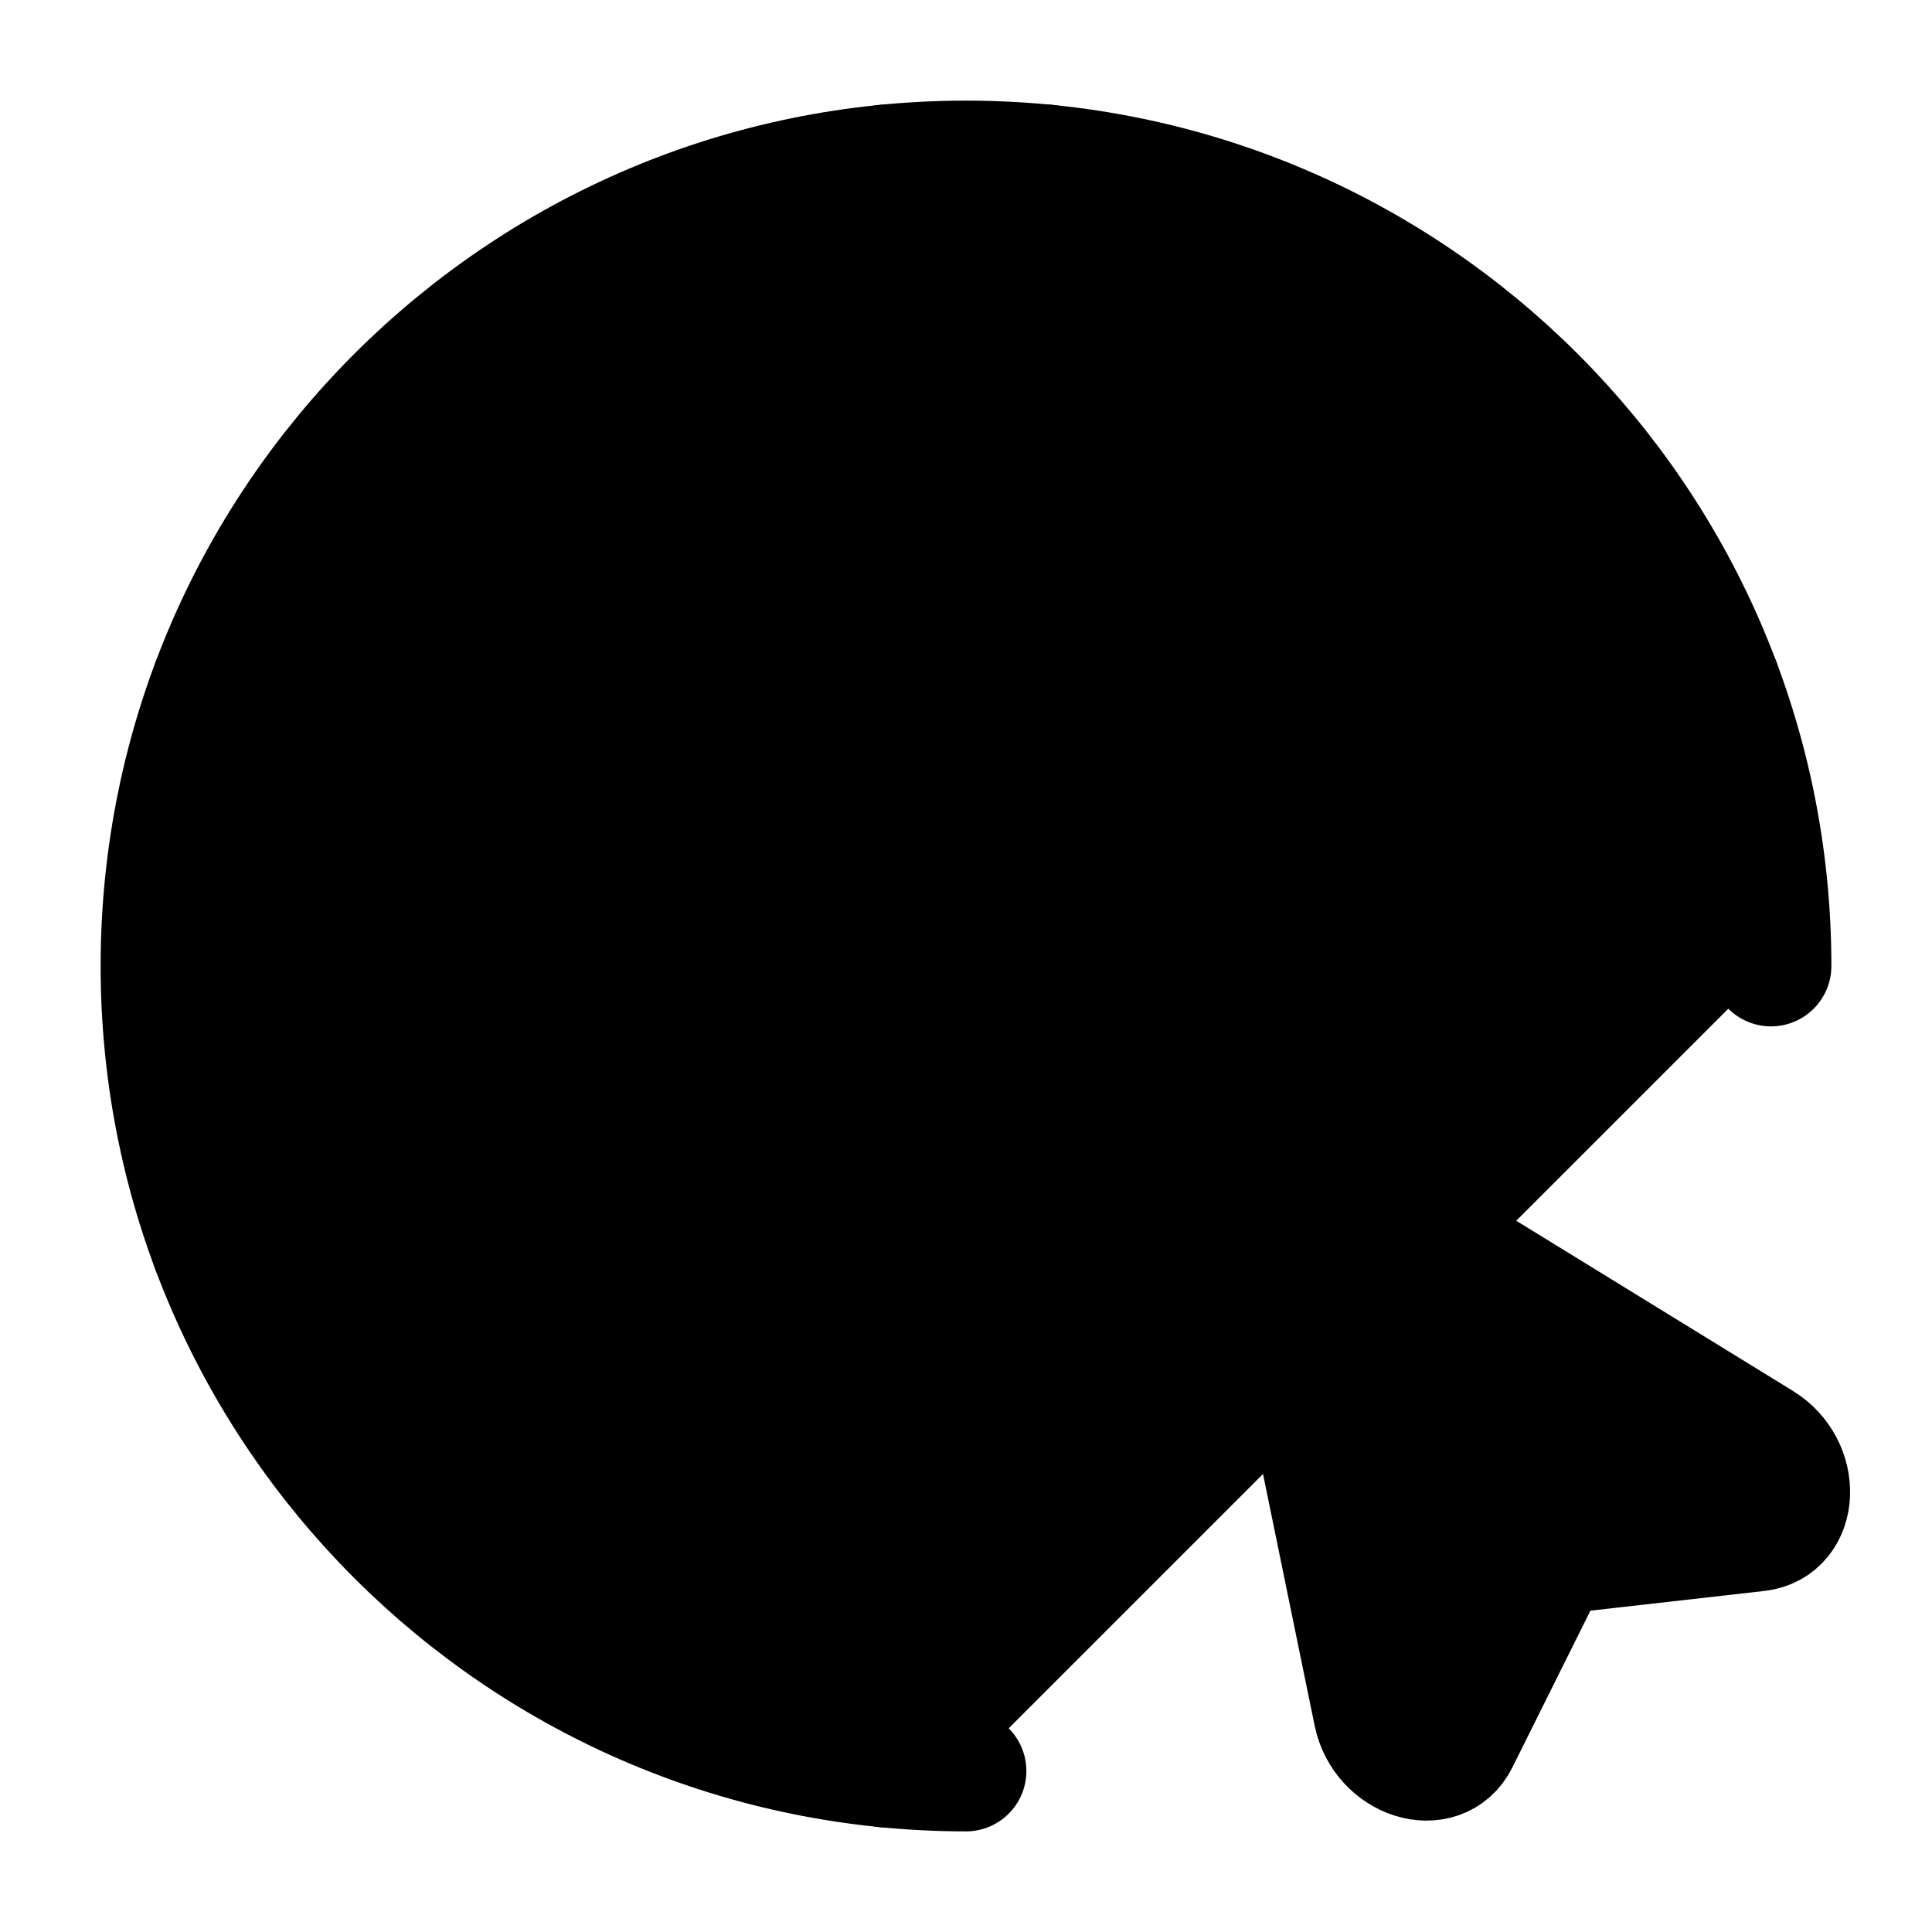 <svg width="24" height="24" stroke-width="1.5" viewBox="0 0 24 24" xmlns="http://www.w3.org/2000/svg">
<path d="M22 12C22 6.477 17.523 2 12 2C6.477 2 2 6.477 2 12C2 17.523 6.477 22 12 22" stroke="currentColor"   stroke-linecap="round" stroke-linejoin="round"/>
<path d="M13 2.049C13 2.049 16 6 16 12" stroke="currentColor"   stroke-linecap="round" stroke-linejoin="round"/>
<path d="M11 21.951C11 21.951 8 18 8 12C8 6 11 2.049 11 2.049" stroke="currentColor"   stroke-linecap="round" stroke-linejoin="round"/>
<path d="M2.63 15.5H12" stroke="currentColor"   stroke-linecap="round" stroke-linejoin="round"/>
<path d="M2.63 8.5H21.37" stroke="currentColor"   stroke-linecap="round" stroke-linejoin="round"/>
<path fill-rule="evenodd" clip-rule="evenodd" d="M21.879 17.917C22.373 18.221 22.342 18.96 21.834 19.018L19.267 19.309L18.116 21.621C17.888 22.079 17.183 21.855 17.066 21.287L15.811 15.171C15.712 14.691 16.144 14.389 16.561 14.646L21.879 17.917Z" stroke="currentColor"  />
</svg>
